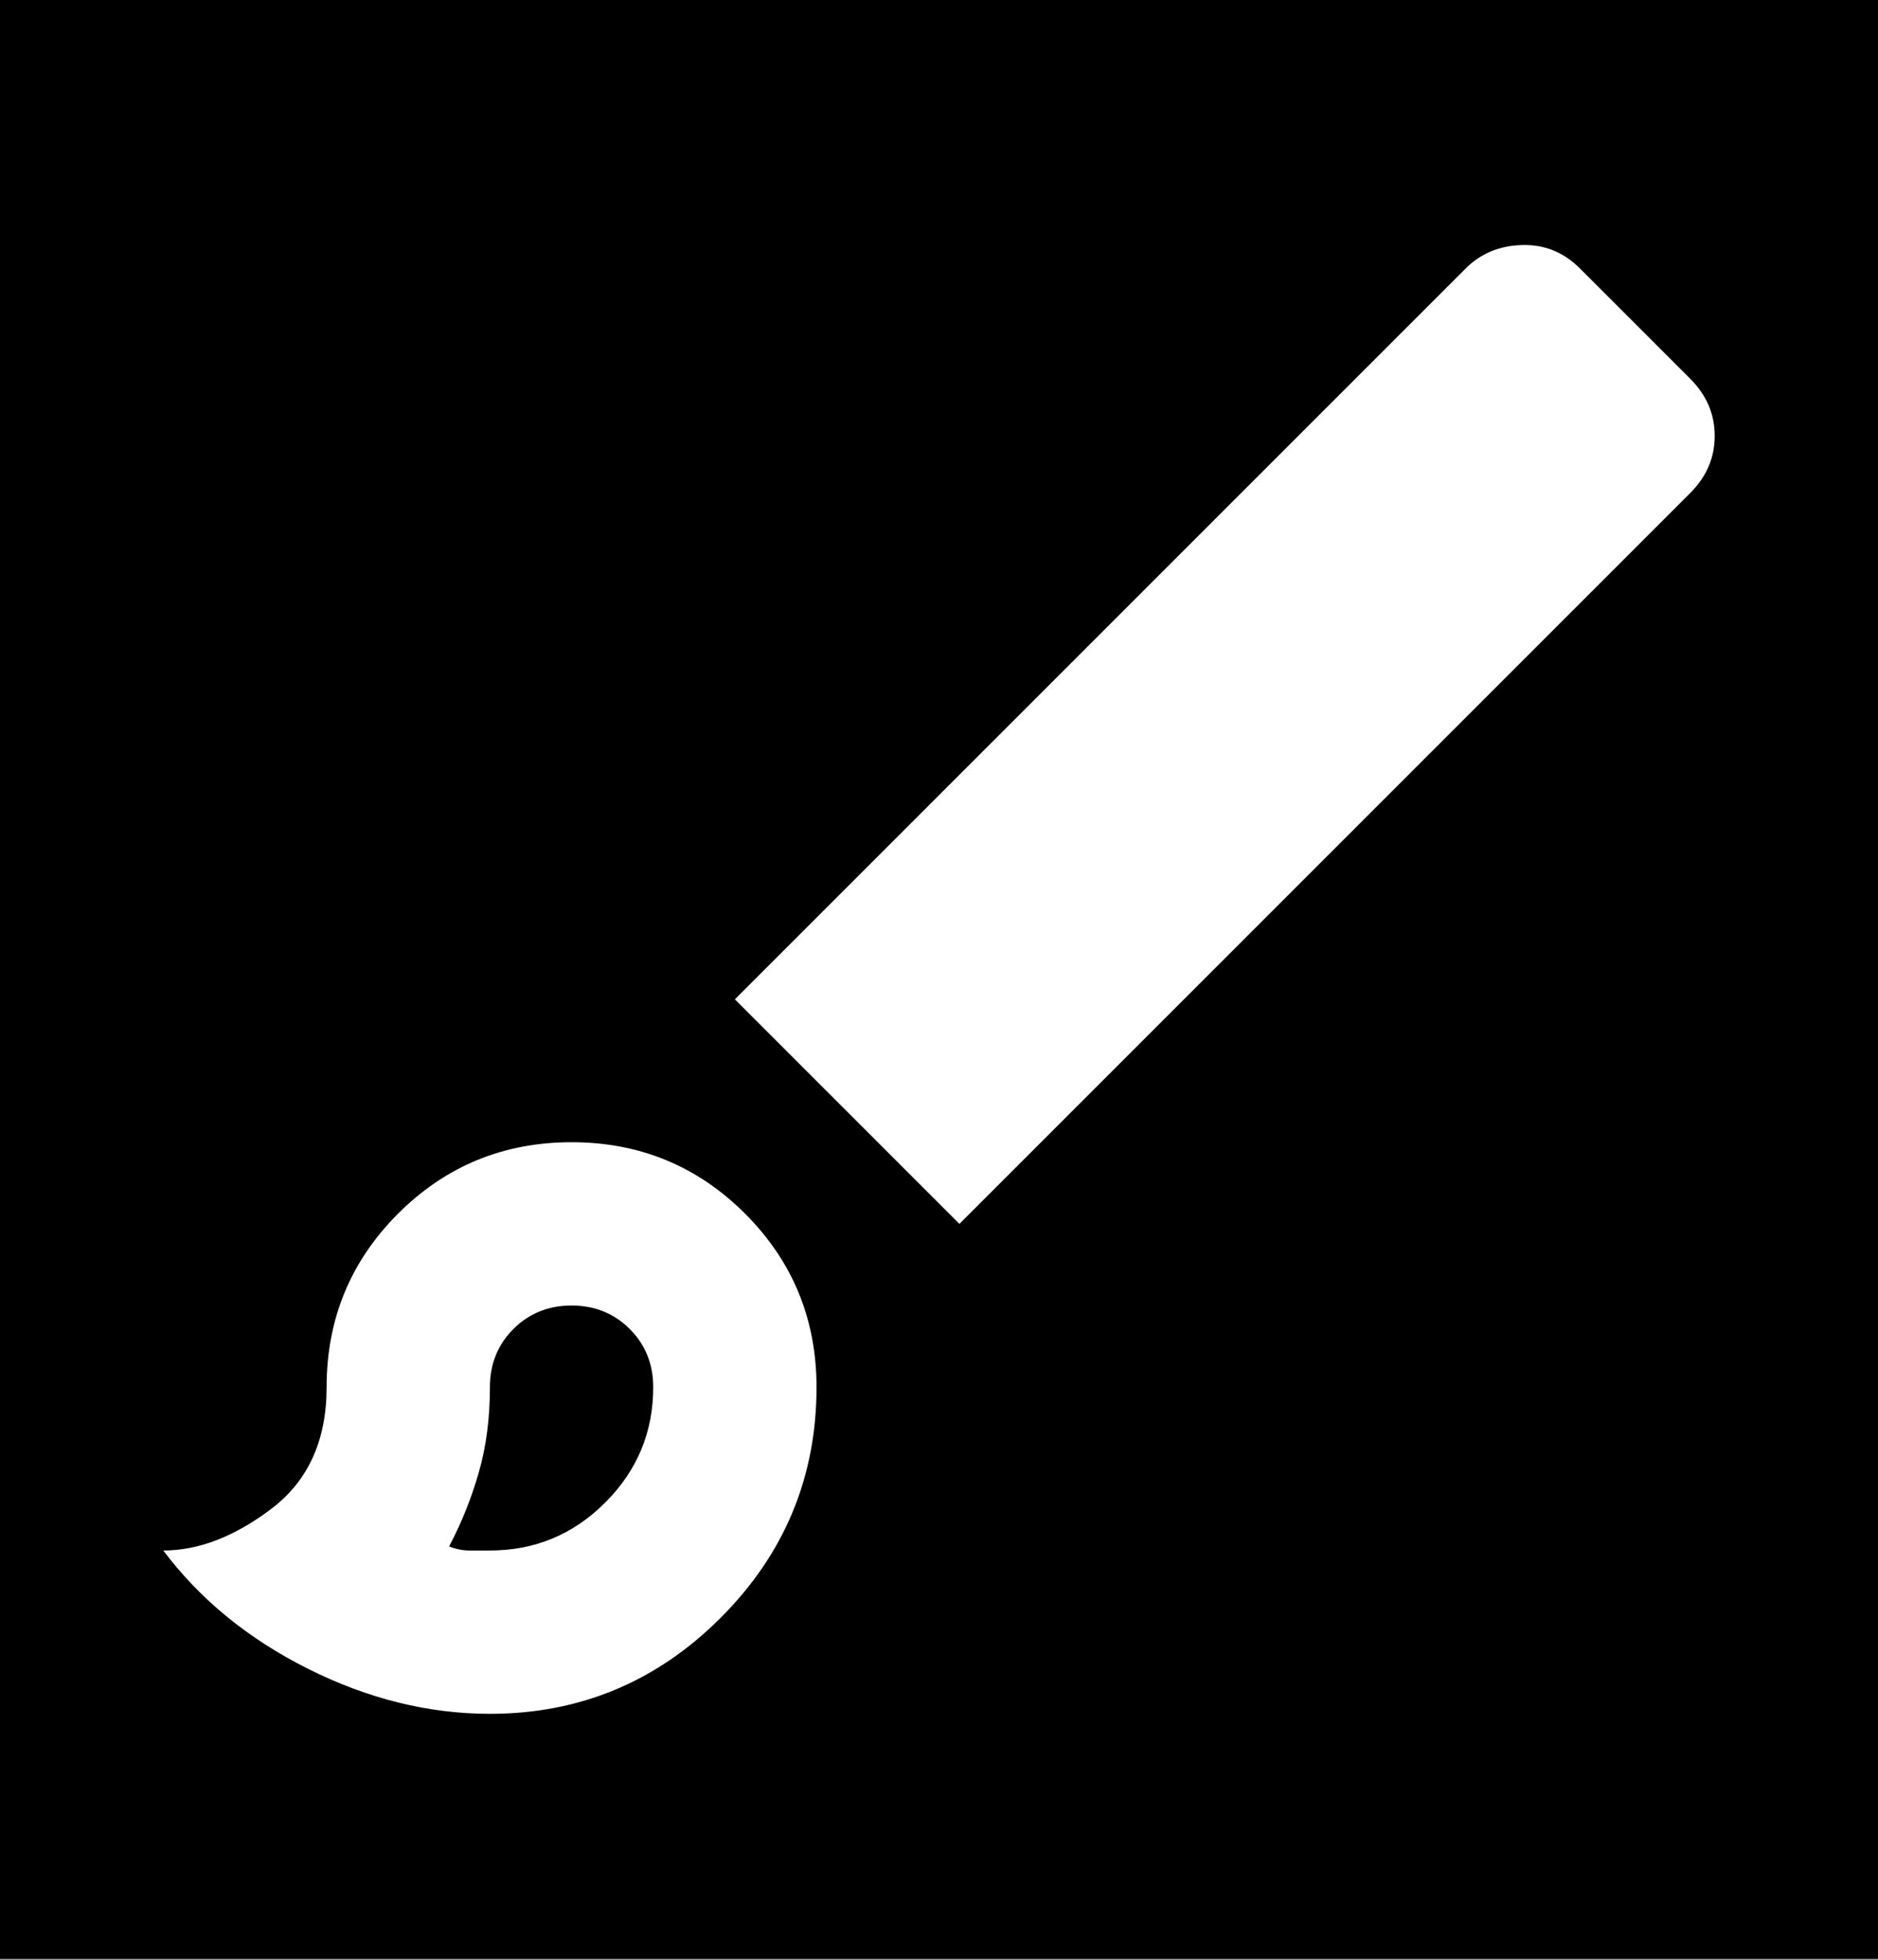 <svg width="23" height="24" viewBox="0 0 23 24" fill="none" xmlns="http://www.w3.org/2000/svg">
<rect x="0" y="0" width="23" height="24" fill="#808080" stroke="none"/>
<rect width="23" height="23.988" fill="black"/>
<path d="M6 20.988C5.25 20.988 4.508 20.805 3.775 20.438C3.042 20.071 2.45 19.588 2 18.988C2.433 18.988 2.875 18.817 3.325 18.476C3.775 18.134 4 17.638 4 16.988C4 16.155 4.292 15.446 4.875 14.863C5.458 14.28 6.167 13.988 7 13.988C7.833 13.988 8.542 14.28 9.125 14.863C9.708 15.446 10 16.155 10 16.988C10 18.088 9.608 19.03 8.825 19.813C8.042 20.596 7.1 20.988 6 20.988ZM6 18.988C6.55 18.988 7.021 18.792 7.412 18.401C7.804 18.009 8 17.538 8 16.988C8 16.705 7.904 16.467 7.713 16.276C7.521 16.084 7.283 15.988 7 15.988C6.717 15.988 6.479 16.084 6.287 16.276C6.096 16.467 6 16.705 6 16.988C6 17.371 5.954 17.721 5.862 18.038C5.771 18.355 5.65 18.655 5.5 18.938C5.583 18.971 5.667 18.988 5.75 18.988H6ZM11.75 14.988L9 12.238L17.95 3.288C18.133 3.105 18.363 3.009 18.637 3.001C18.913 2.992 19.15 3.088 19.35 3.288L20.7 4.638C20.9 4.838 21 5.071 21 5.338C21 5.605 20.9 5.838 20.7 6.038L11.75 14.988Z" fill="white"/>
</svg>
